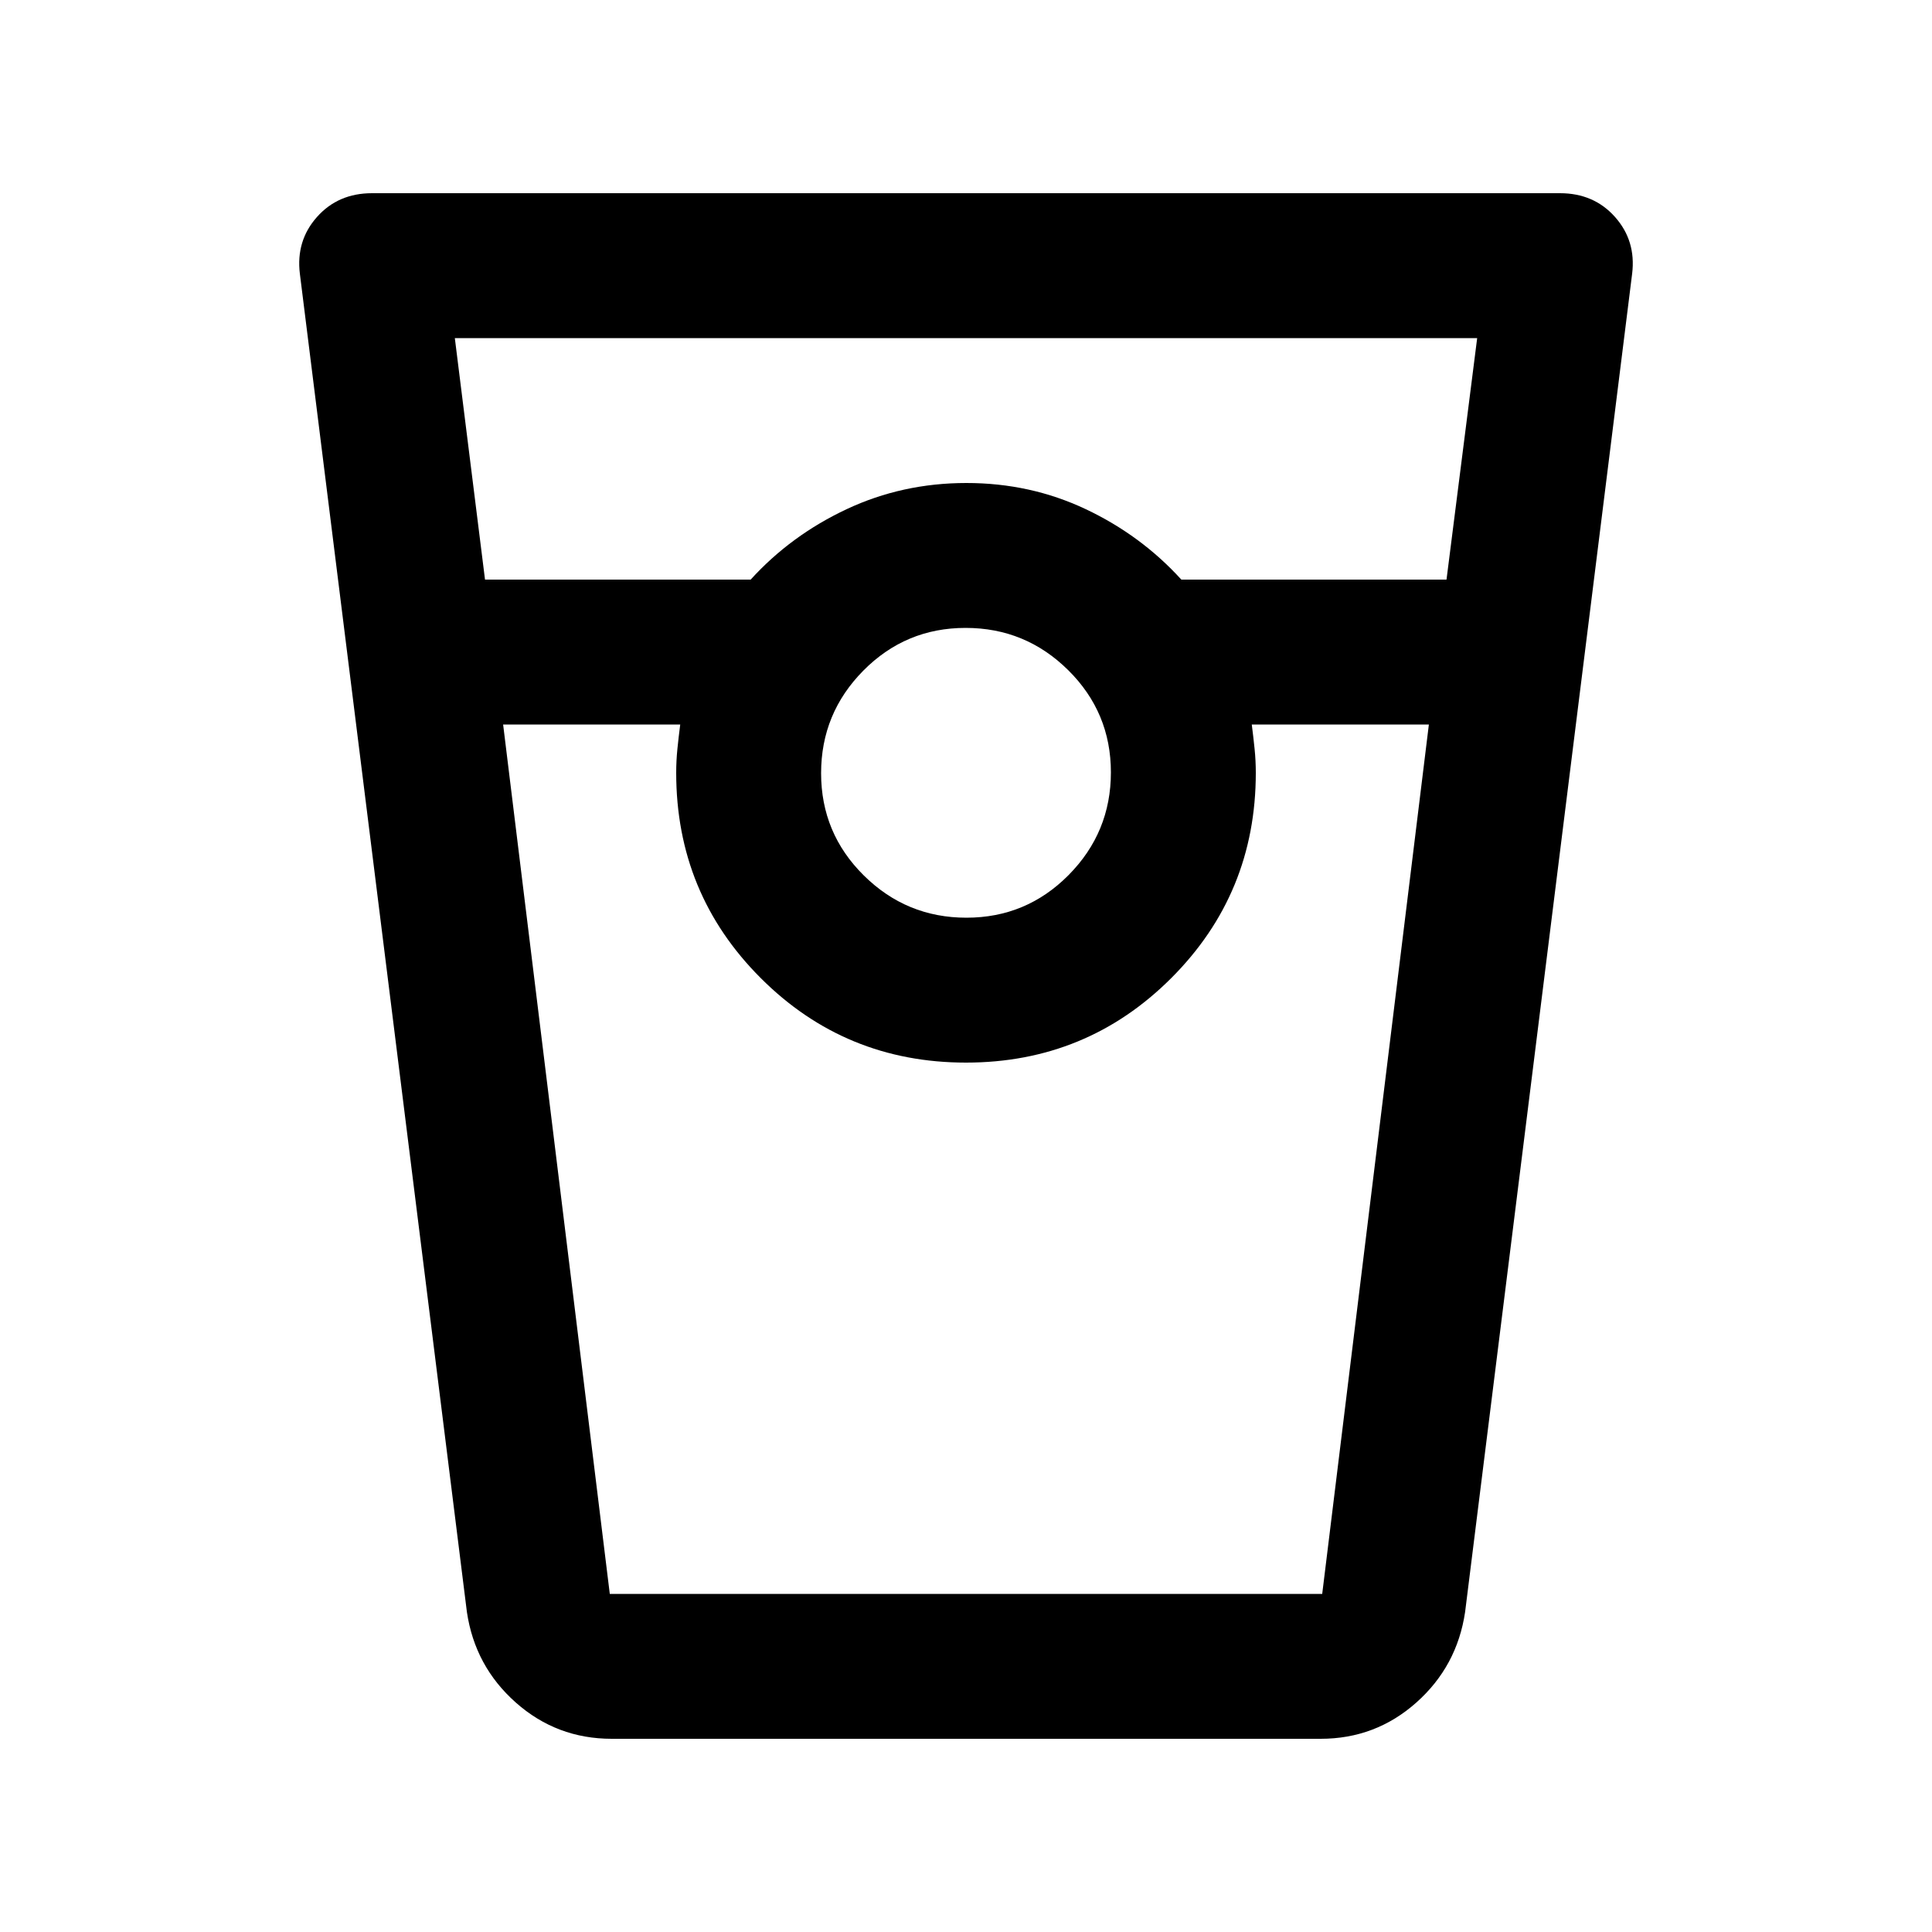 <svg xmlns="http://www.w3.org/2000/svg" height="20" viewBox="0 -960 960 960" width="20"><path d="M304-96q-27.377 0-47.688-18Q236-132 232-159l-83-665q-2-16.364 8.5-28.182Q168-864 184.865-864h590.27Q792-864 802.5-852.182T811-824l-83 665q-4 27-24.252 45-20.251 18-47.547 18H304Zm-63-576h132q20-22 47.698-35 27.699-13 59.5-13Q512-720 539.5-707t47.5 35h131.762L734-792H226l15 120Zm239.212 168Q510-504 531-525.212q21-21.213 21-51Q552-606 530.788-627q-21.213-21-51-21Q450-648 429-626.788q-21 21.213-21 51Q408-546 429.212-525q21.213 21 51 21ZM250-600l53 432h354l53-432h-88q.8 6.207 1.4 12.103Q624-582 624-576q0 60-42 102t-102 42q-60 0-102-42t-42-102q0-6 .6-11.897.6-5.896 1.4-12.103h-88Zm53 432h35-2 288-2 35-354Z"/></svg>